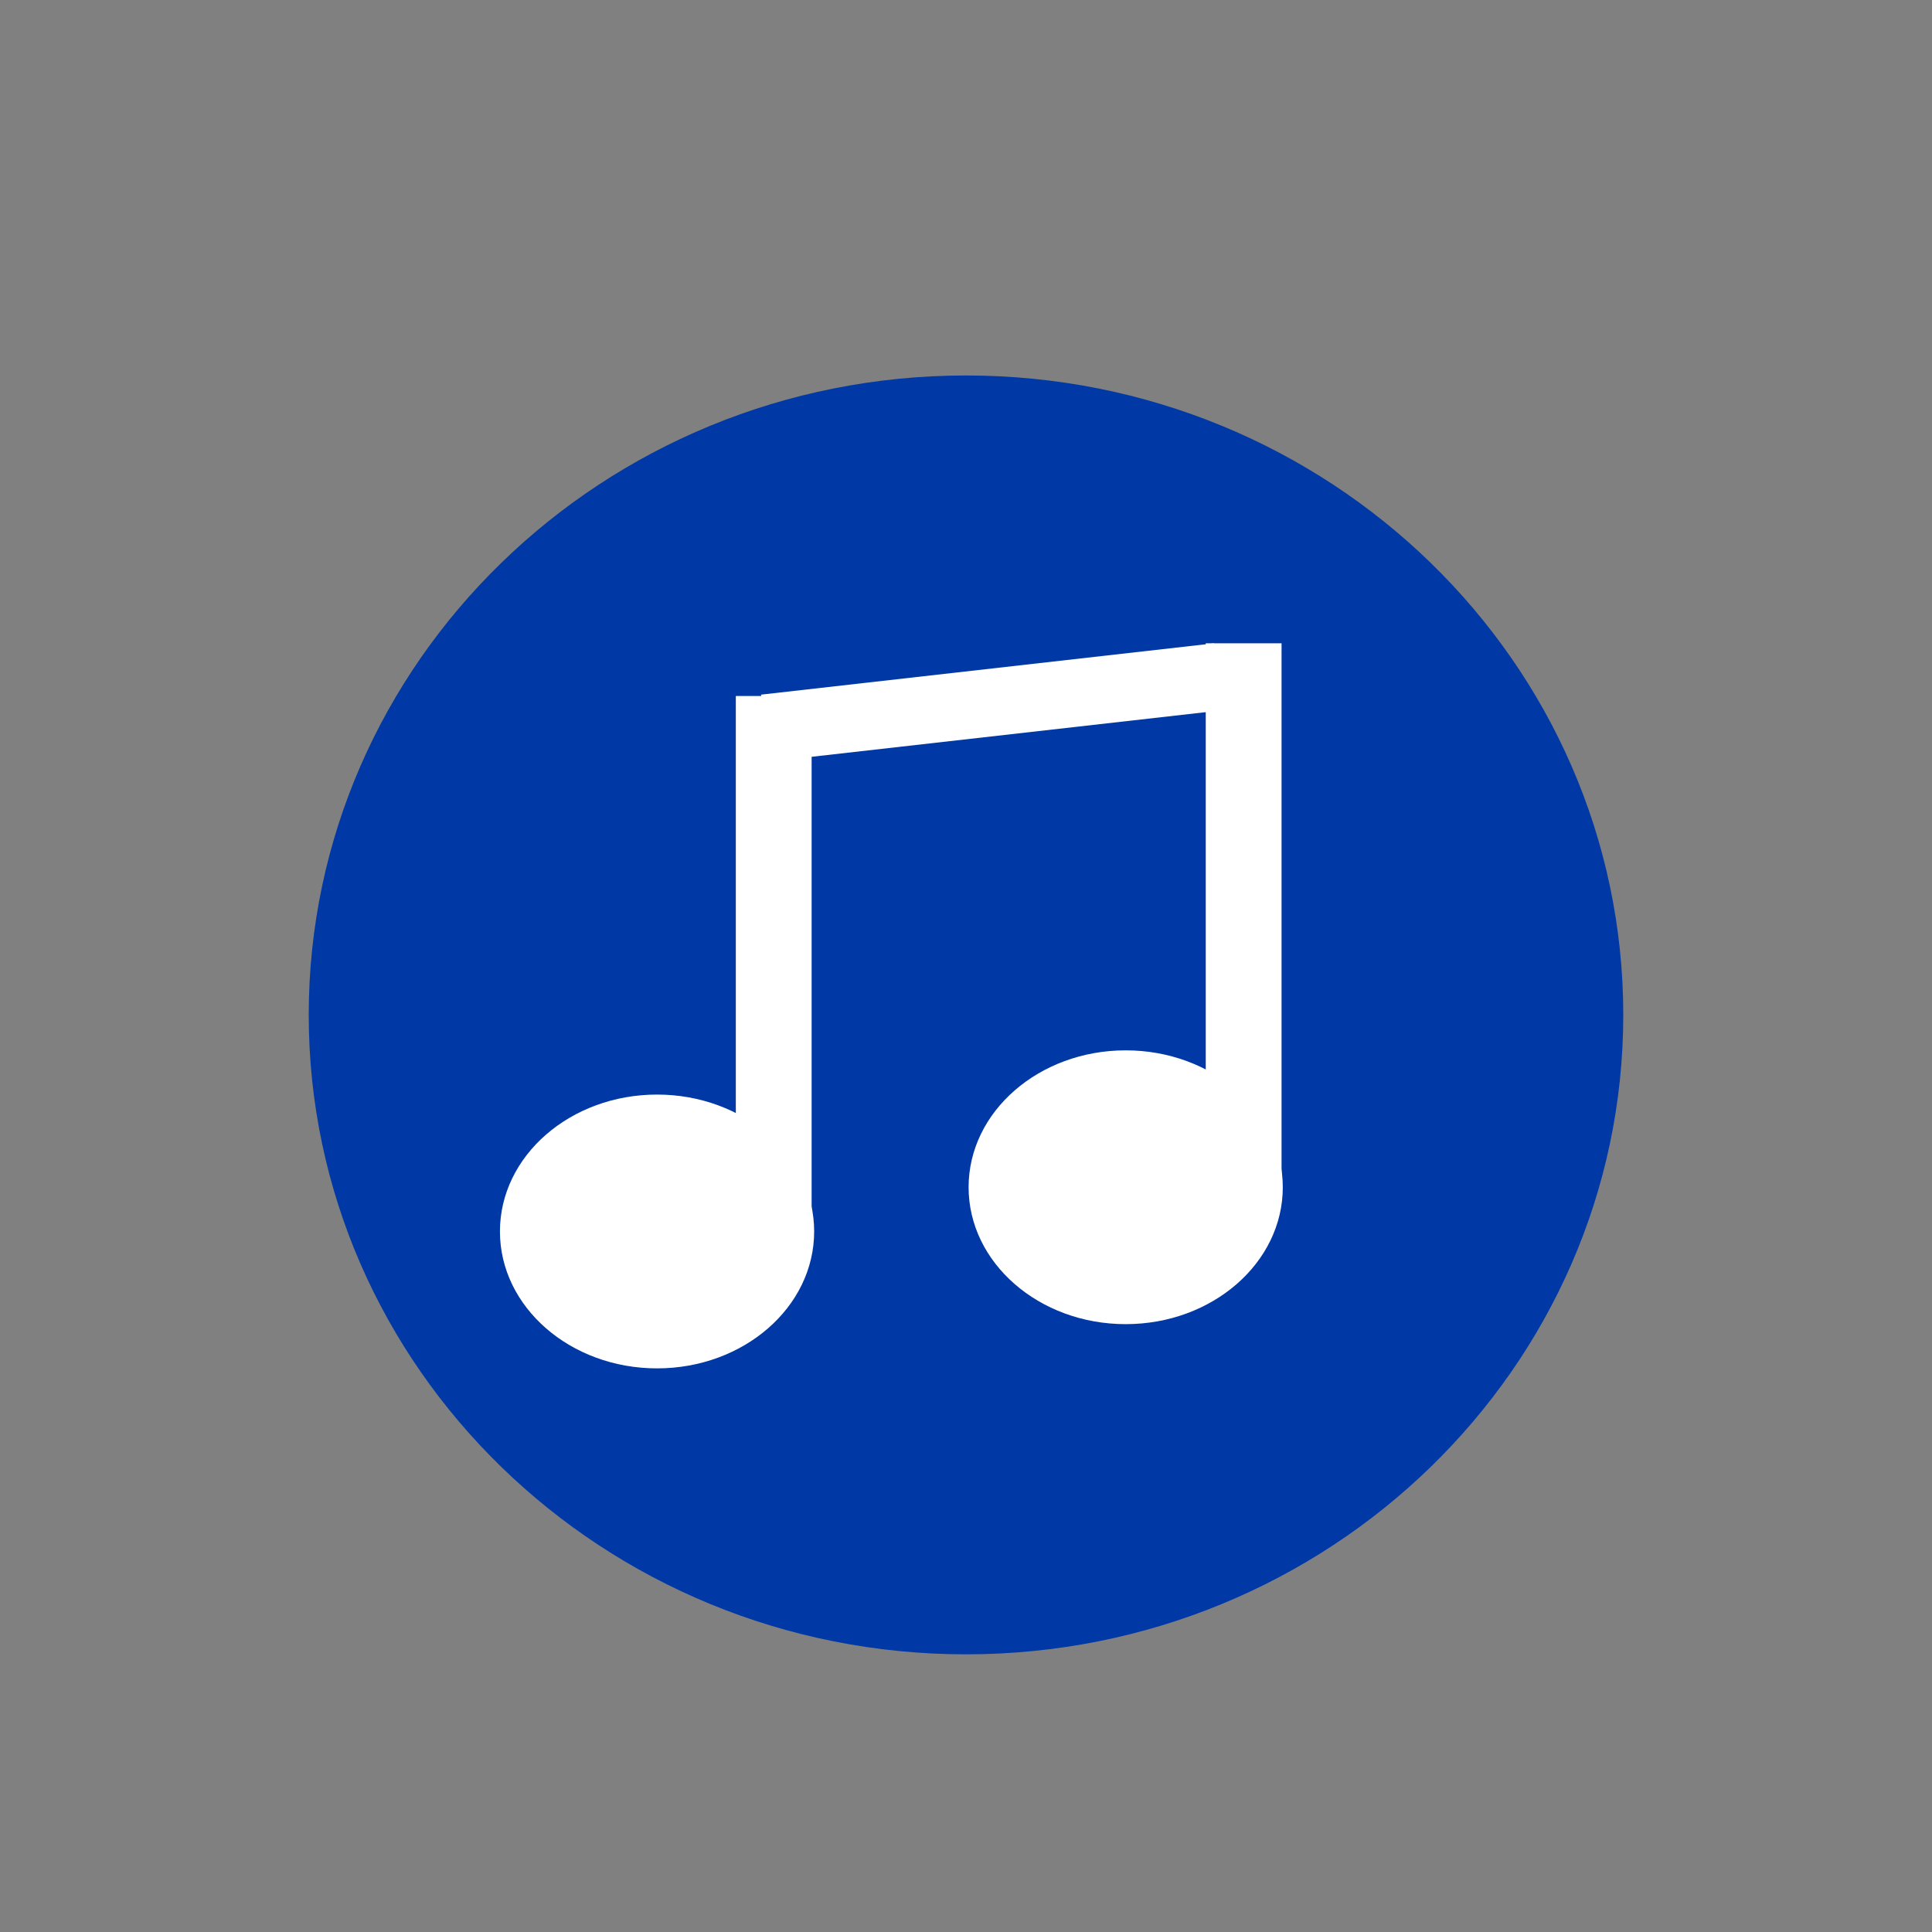 <?xml version="1.0" encoding="UTF-8" standalone="no"?>
<!DOCTYPE svg PUBLIC "-//W3C//DTD SVG 1.1//EN" "http://www.w3.org/Graphics/SVG/1.1/DTD/svg11.dtd">
<svg version="1.1" xmlns="http://www.w3.org/2000/svg" xmlns:xlink="http://www.w3.org/1999/xlink" preserveAspectRatio="xMidYMid meet" viewBox="0 0 640 640" width="32" height="32"><rect x="0" y="0" width="640" height="640" fill="#808080" stroke="none"/><defs><path d="M537.73 336.2C537.73 453.11 440.17 548.02 320 548.02C199.83 548.02 102.27 453.11 102.27 336.2C102.27 219.29 199.83 124.38 320 124.38C440.17 124.38 537.73 219.29 537.73 336.2Z" id="daicvFi0H"></path><path d="M269.7 407.94C269.7 432.97 246.38 453.29 217.66 453.29C188.93 453.29 165.61 432.97 165.61 407.94C165.61 382.91 188.93 362.59 217.66 362.59C246.38 362.59 269.7 382.91 269.7 407.94Z" id="ci6AcNXBS"></path><path d="M243.75 230.56L268.86 230.56L268.86 405.73L243.75 405.73L243.75 230.56Z" id="ajIDuVmg9"></path><path d="M254.62 252.31L252.11 230.11L402.1 213.12L404.62 235.32L254.62 252.31Z" id="a4CmovMcw"></path><path d="M399.42 213.1L424.53 213.1L424.53 390.38L399.42 390.38L399.42 213.1Z" id="a9NyYBl2Ak"></path><path d="M424.94 393.29C424.94 418.31 401.62 438.64 372.9 438.64C344.18 438.64 320.86 418.31 320.86 393.29C320.86 368.26 344.18 347.94 372.9 347.94C401.62 347.94 424.94 368.26 424.94 393.29Z" id="a1gyuHwdn0"></path></defs><g><g><g><use xlink:href="#daicvFi0H" opacity="1" fill="#0039a6" fill-opacity="1"></use></g><g><use xlink:href="#ci6AcNXBS" opacity="1" fill="#ffffff" fill-opacity="1"></use></g><g><use xlink:href="#ajIDuVmg9" opacity="1" fill="#ffffff" fill-opacity="1"></use></g><g><use xlink:href="#a4CmovMcw" opacity="1" fill="#ffffff" fill-opacity="1"></use></g><g><use xlink:href="#a9NyYBl2Ak" opacity="1" fill="#ffffff" fill-opacity="1"></use></g><g><use xlink:href="#a1gyuHwdn0" opacity="1" fill="#ffffff" fill-opacity="1"></use></g></g></g></svg>
